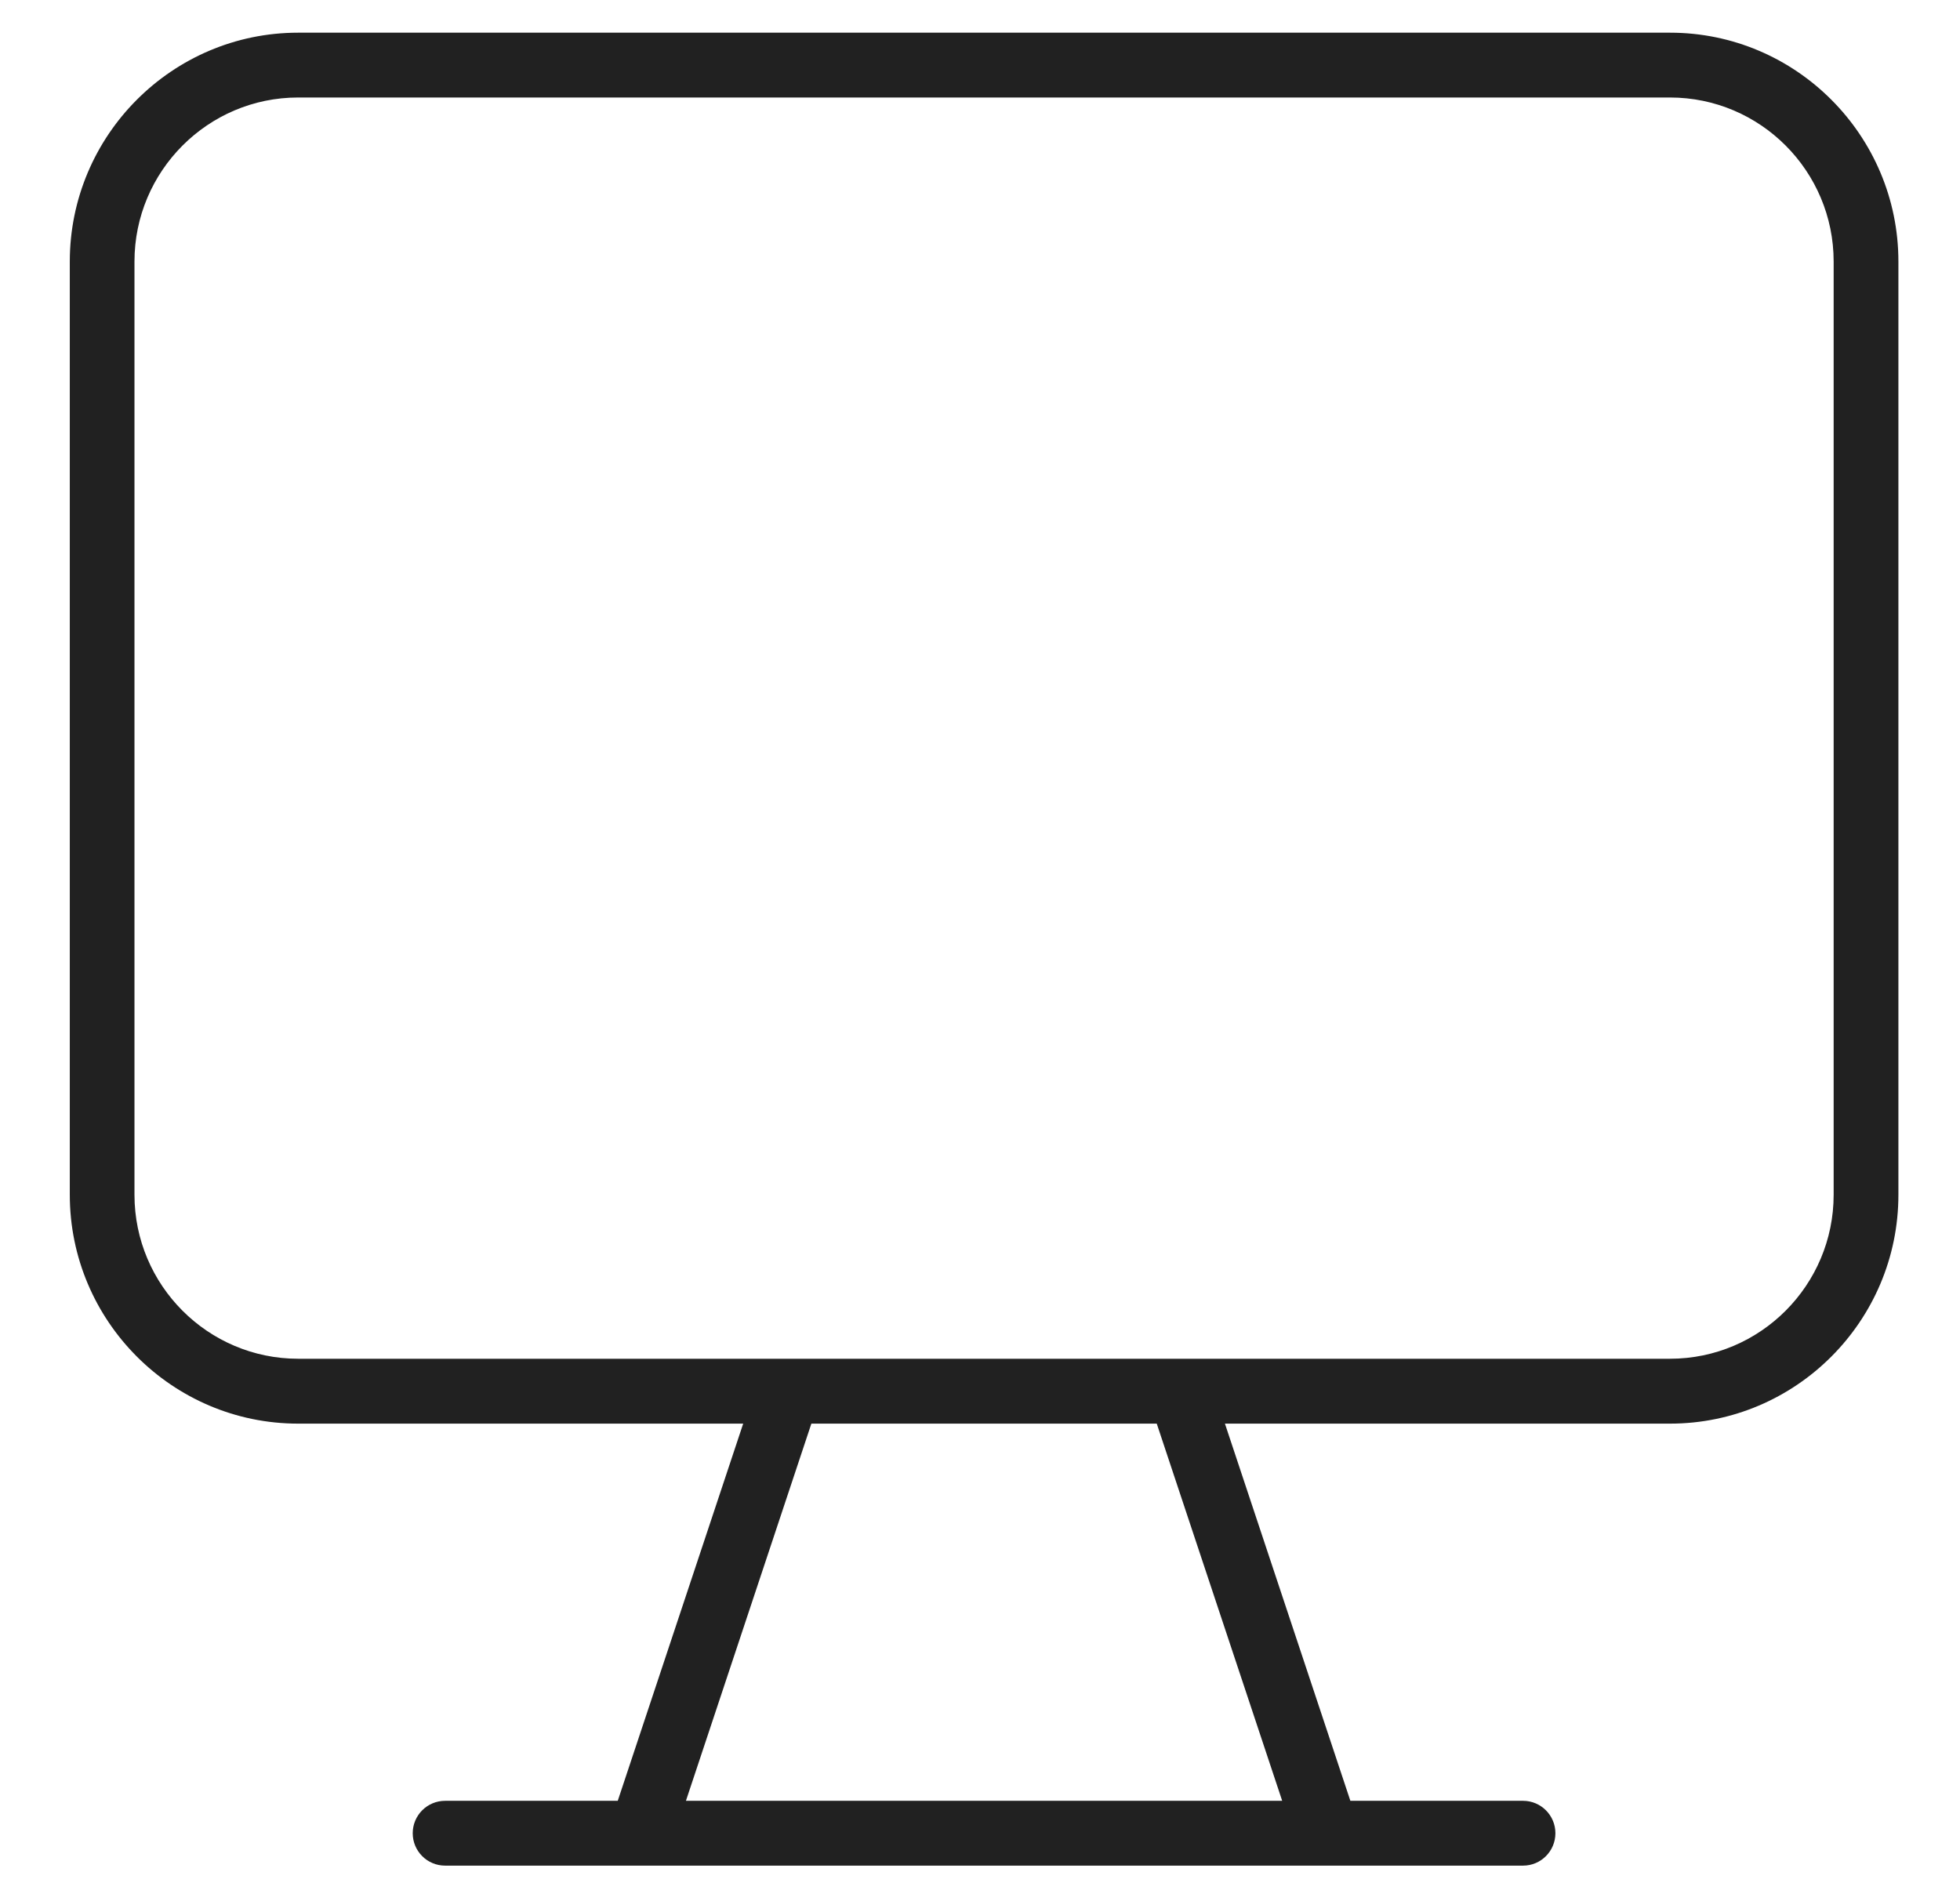 <svg width="28" height="27" viewBox="0 0 28 27" fill="none" xmlns="http://www.w3.org/2000/svg">
<path fill-rule="evenodd" clip-rule="evenodd" d="M4.259 0.467H23.858C25.656 0.467 27.12 1.934 27.12 3.737V17.07C27.12 18.873 25.656 20.34 23.857 20.34H17.499L19.291 25.729H21.758C22.013 25.729 22.22 25.936 22.22 26.192C22.22 26.448 22.013 26.655 21.758 26.655H6.359C6.103 26.655 5.896 26.448 5.896 26.192C5.896 25.936 6.103 25.729 6.359 25.729H8.825L10.617 20.34H4.259C2.461 20.34 0.997 18.872 0.997 17.07V3.737C0.997 1.934 2.461 0.467 4.259 0.467ZM23.857 19.413C25.147 19.413 26.195 18.362 26.195 17.07V3.737C26.195 2.444 25.147 1.393 23.857 1.393H4.259C2.97 1.393 1.921 2.445 1.921 3.737V17.07C1.921 18.362 2.97 19.413 4.259 19.413H23.857ZM18.317 25.729H9.799L11.591 20.34H16.525L18.317 25.729Z" fill="black" fill-opacity="0.87"/>
</svg>
